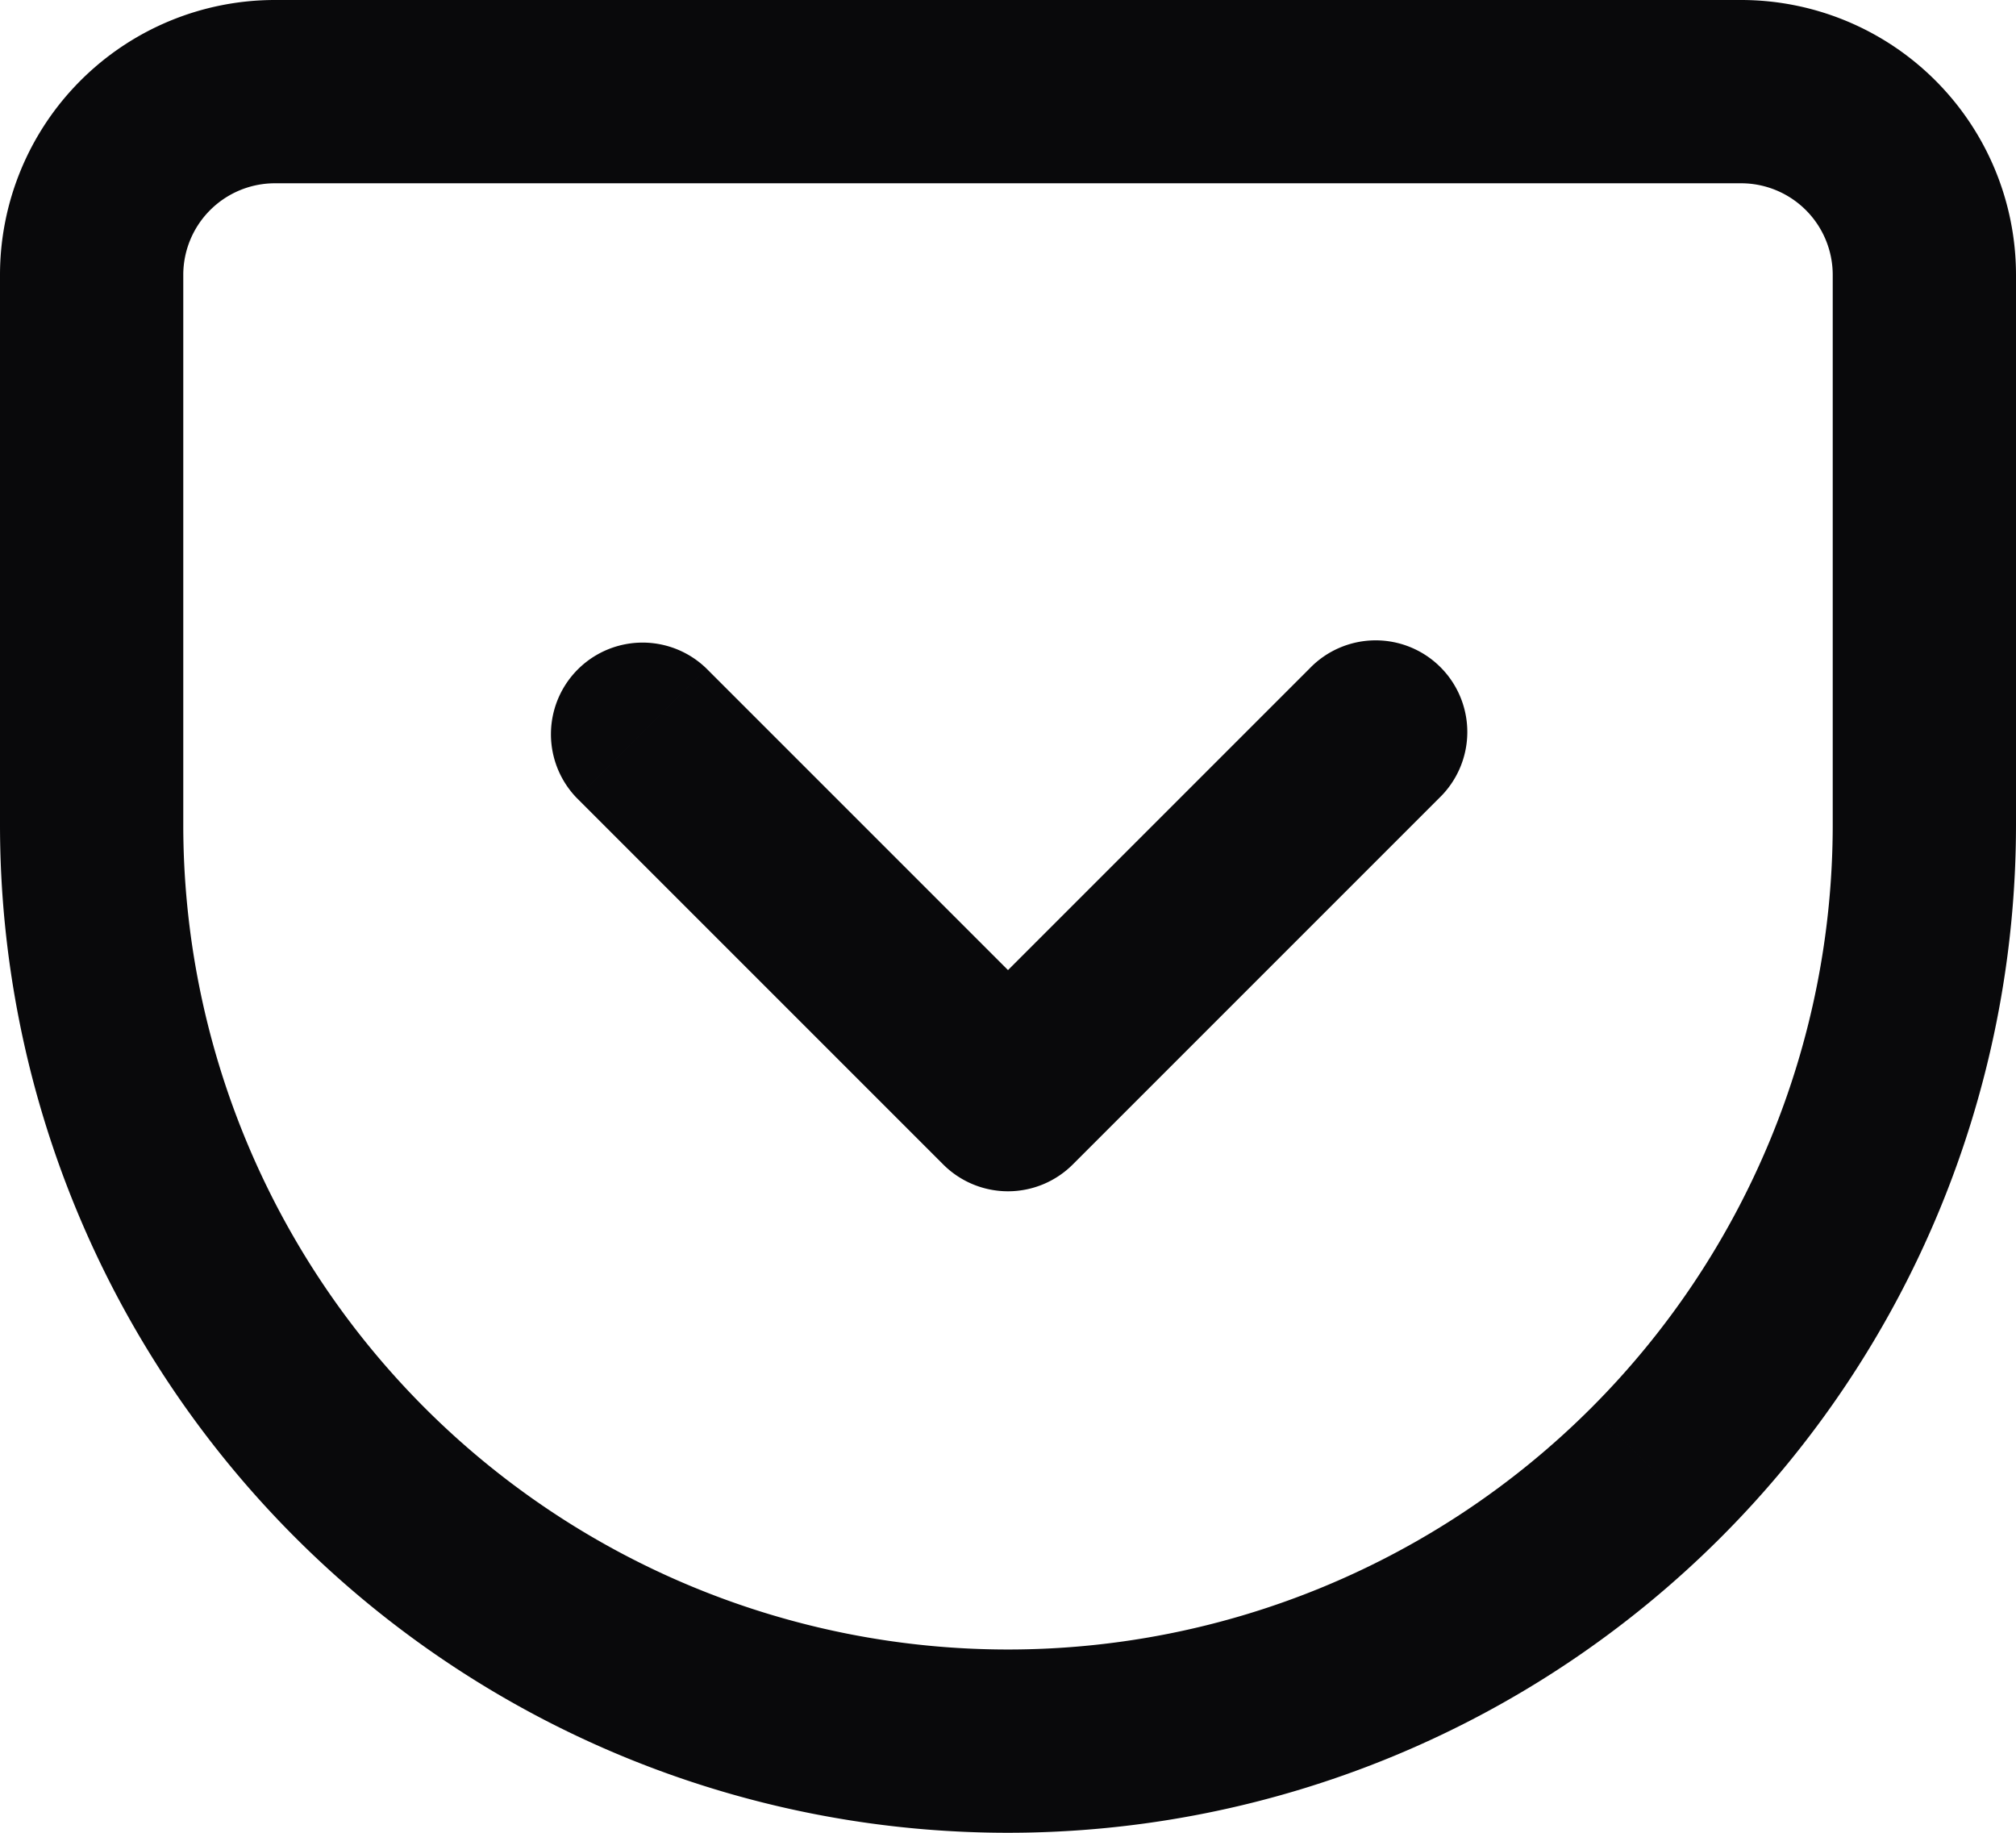 <svg id="pocket" xmlns="http://www.w3.org/2000/svg" width="22" height="20" viewBox="0 0 22 20">
  <path id="Vector" d="M3,1V1ZM19,1V1ZM11,19v0ZM7.707,7.293A1,1,0,0,0,6.293,8.707ZM11,12l-.707.707a1,1,0,0,0,1.414,0Zm4.707-3.293a1,1,0,1,0-1.414-1.414ZM3,2H19V0H3ZM19,2a1,1,0,0,1,.707.293L21.121.879A3,3,0,0,0,19,0Zm.707.293A1,1,0,0,1,20,3h2A3,3,0,0,0,21.121.879ZM20,3V9h2V3Zm0,6a9,9,0,0,1-2.636,6.364l1.414,1.414A11,11,0,0,0,22,9Zm-2.636,6.364A9,9,0,0,1,11,18v2a11,11,0,0,0,7.778-3.222ZM11,18a9,9,0,0,1-3.444-.685L6.79,19.163A11,11,0,0,0,11,20Zm-3.444-.685a9,9,0,0,1-2.92-1.951L3.222,16.778A11,11,0,0,0,6.79,19.163Zm-2.92-1.951A9,9,0,0,1,2,9H0a11,11,0,0,0,3.222,7.778ZM2,9V3H0V9ZM2,3a1,1,0,0,1,.293-.707L.879.879A3,3,0,0,0,0,3Zm.293-.707A1,1,0,0,1,3,2V0A3,3,0,0,0,.879.879Zm4,6.414,4,4,1.414-1.414-4-4Zm5.414,4,4-4L14.293,7.293l-4,4Z" fill="#09090b"/>
</svg>
